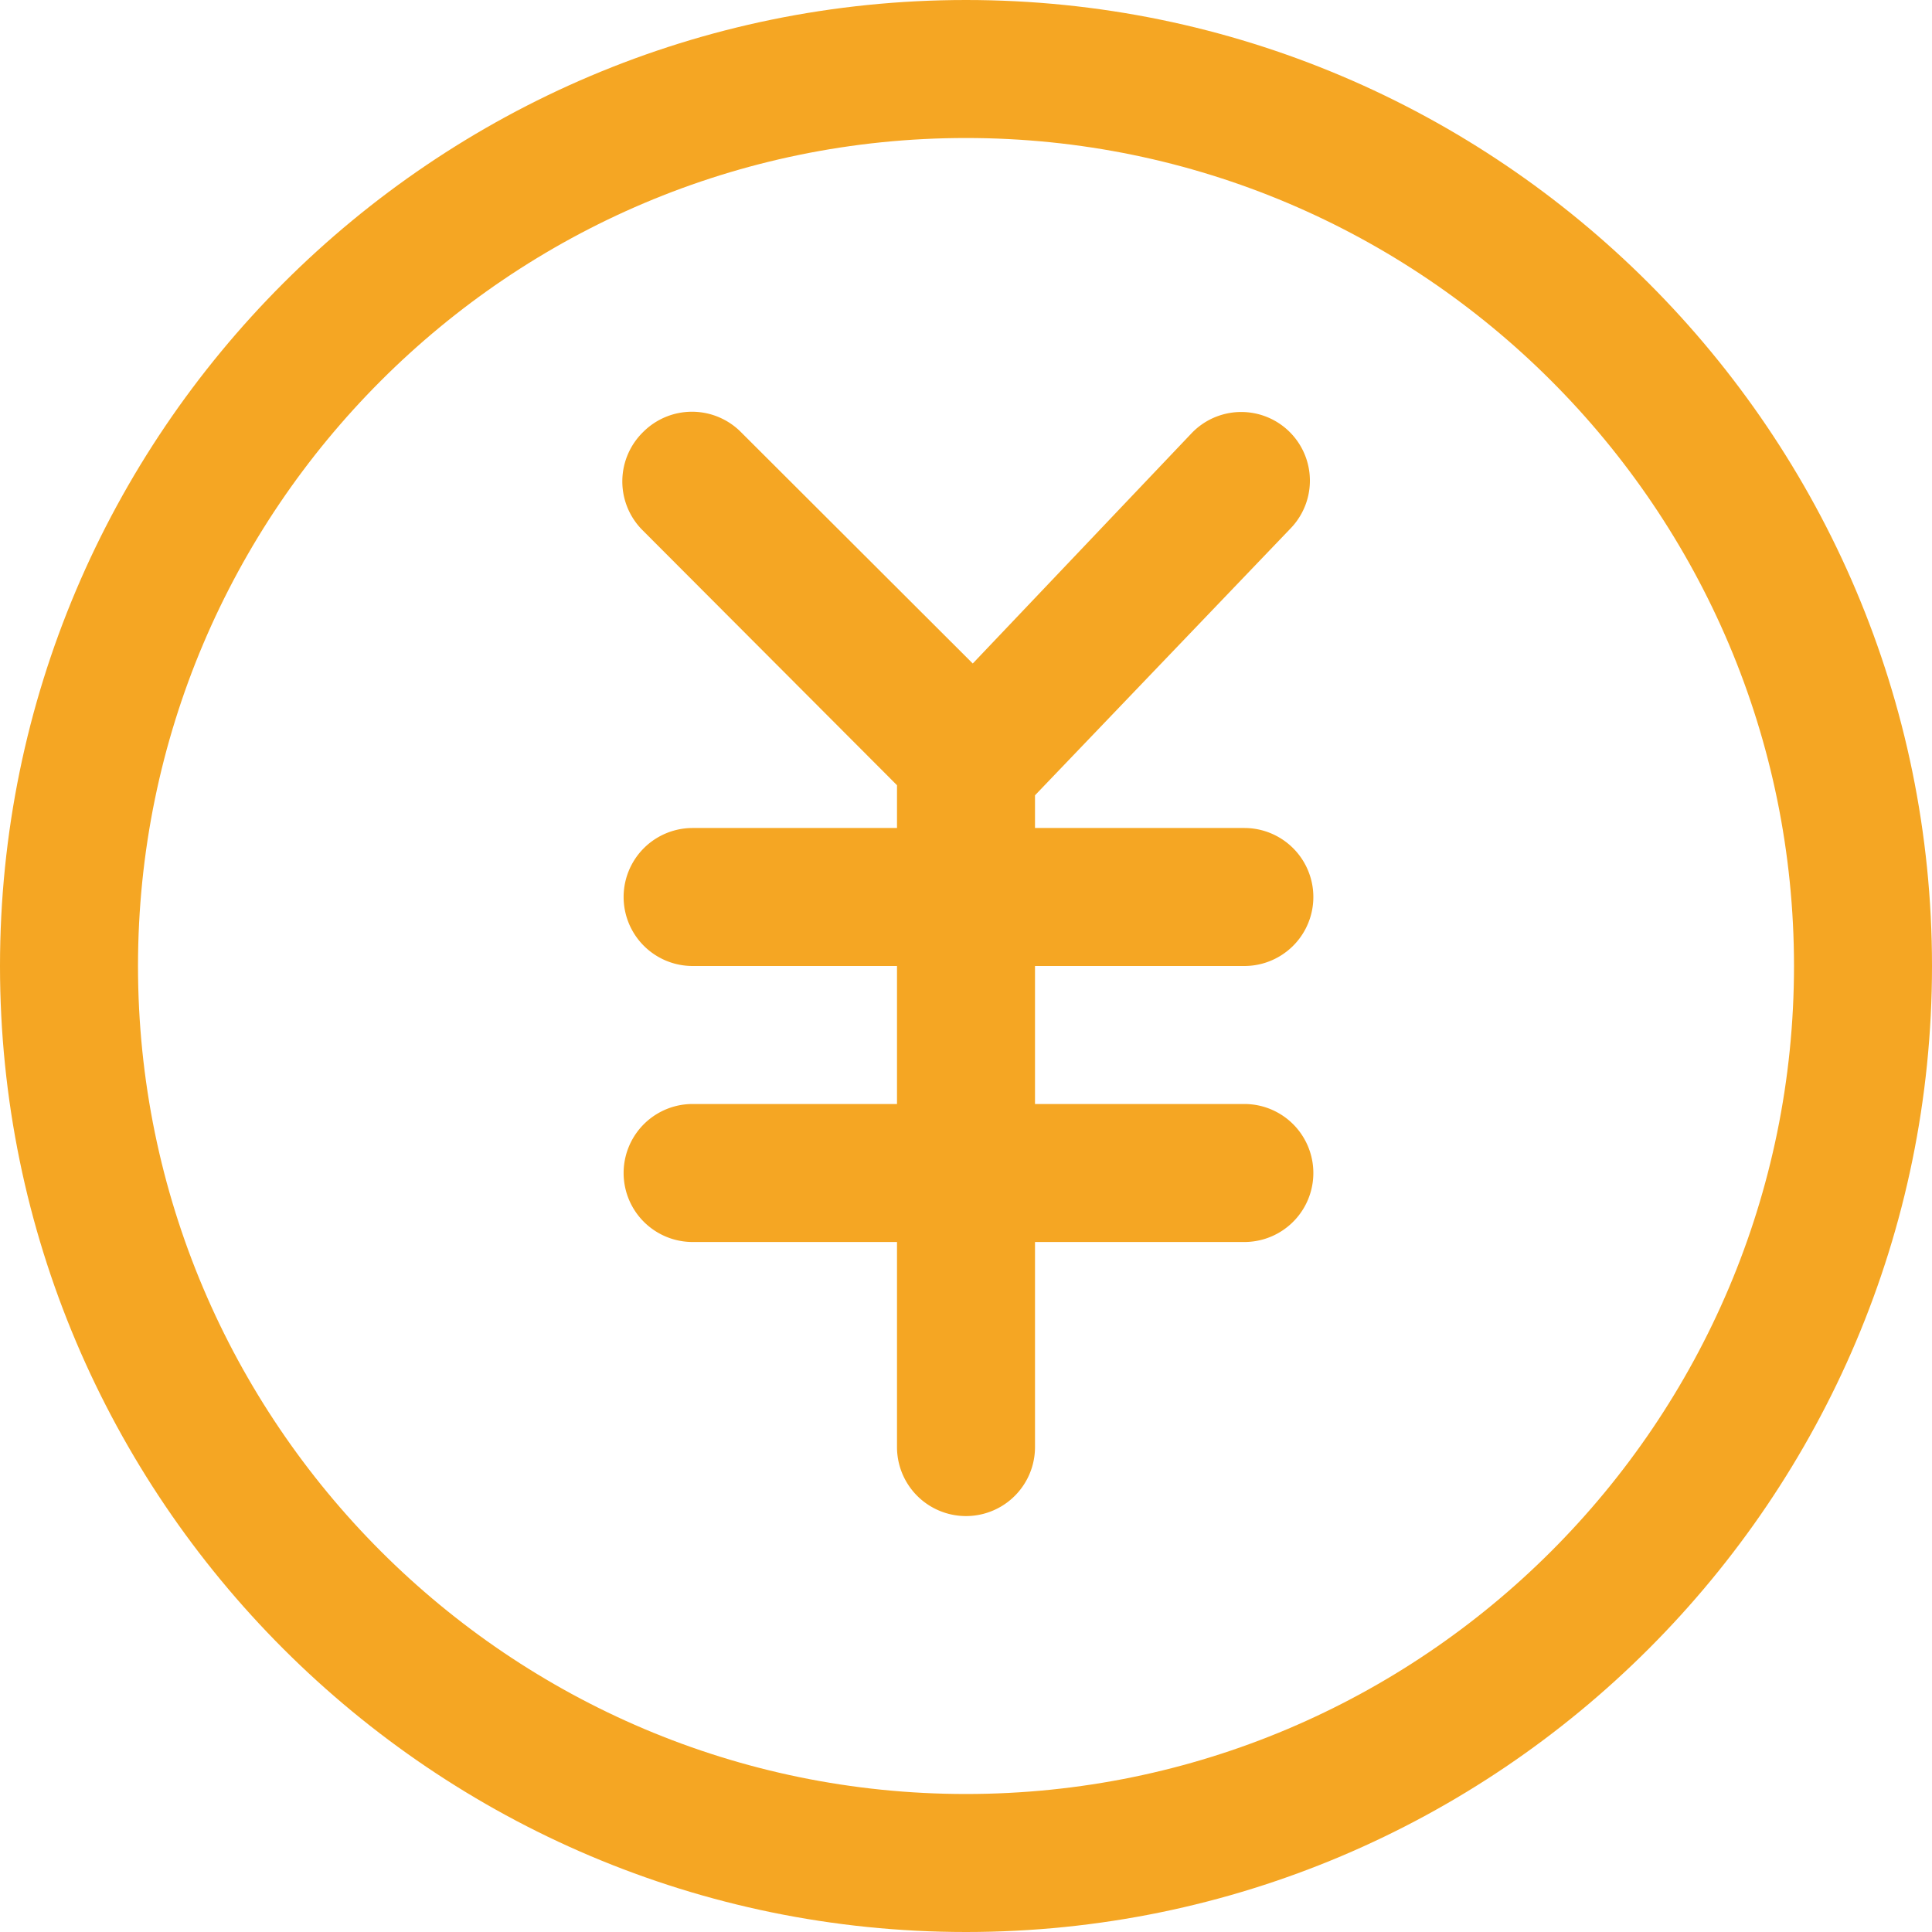 <?xml version="1.0" standalone="no"?><!DOCTYPE svg PUBLIC "-//W3C//DTD SVG 1.1//EN" "http://www.w3.org/Graphics/SVG/1.1/DTD/svg11.dtd"><svg class="icon" width="200px" height="200.00px" viewBox="0 0 1024 1024" version="1.1" xmlns="http://www.w3.org/2000/svg"><path d="M512 0C229.669 0 0 229.669 0 512s229.669 512 512 512 512-229.669 512-512-229.669-512-512-512z m0 950.857c-241.957 0-438.857-196.827-438.857-438.857 0-241.957 196.901-438.857 438.857-438.857 242.03 0 438.857 196.901 438.857 438.857 0 242.03-196.827 438.857-438.857 438.857z" fill="#F5A623" /><path d="M659.529 512a36.571 36.571 0 1 0 0-73.143H548.571v-17.335l135.534-141.531a36.352 36.352 0 1 0-52.443-50.469L515.584 351.671 392.558 228.864a36.571 36.571 0 0 0-51.712 0.146 36.571 36.571 0 0 0-0.585 51.712L475.429 416.183V438.857H367.104a36.571 36.571 0 0 0 0 73.143H475.429v73.143H367.104a36.571 36.571 0 1 0 0 73.143H475.429v108.69a36.571 36.571 0 1 0 73.143 0V658.286h110.958a36.571 36.571 0 1 0 0-73.143H548.571V512h110.958z" fill="#F5A623" /></svg>